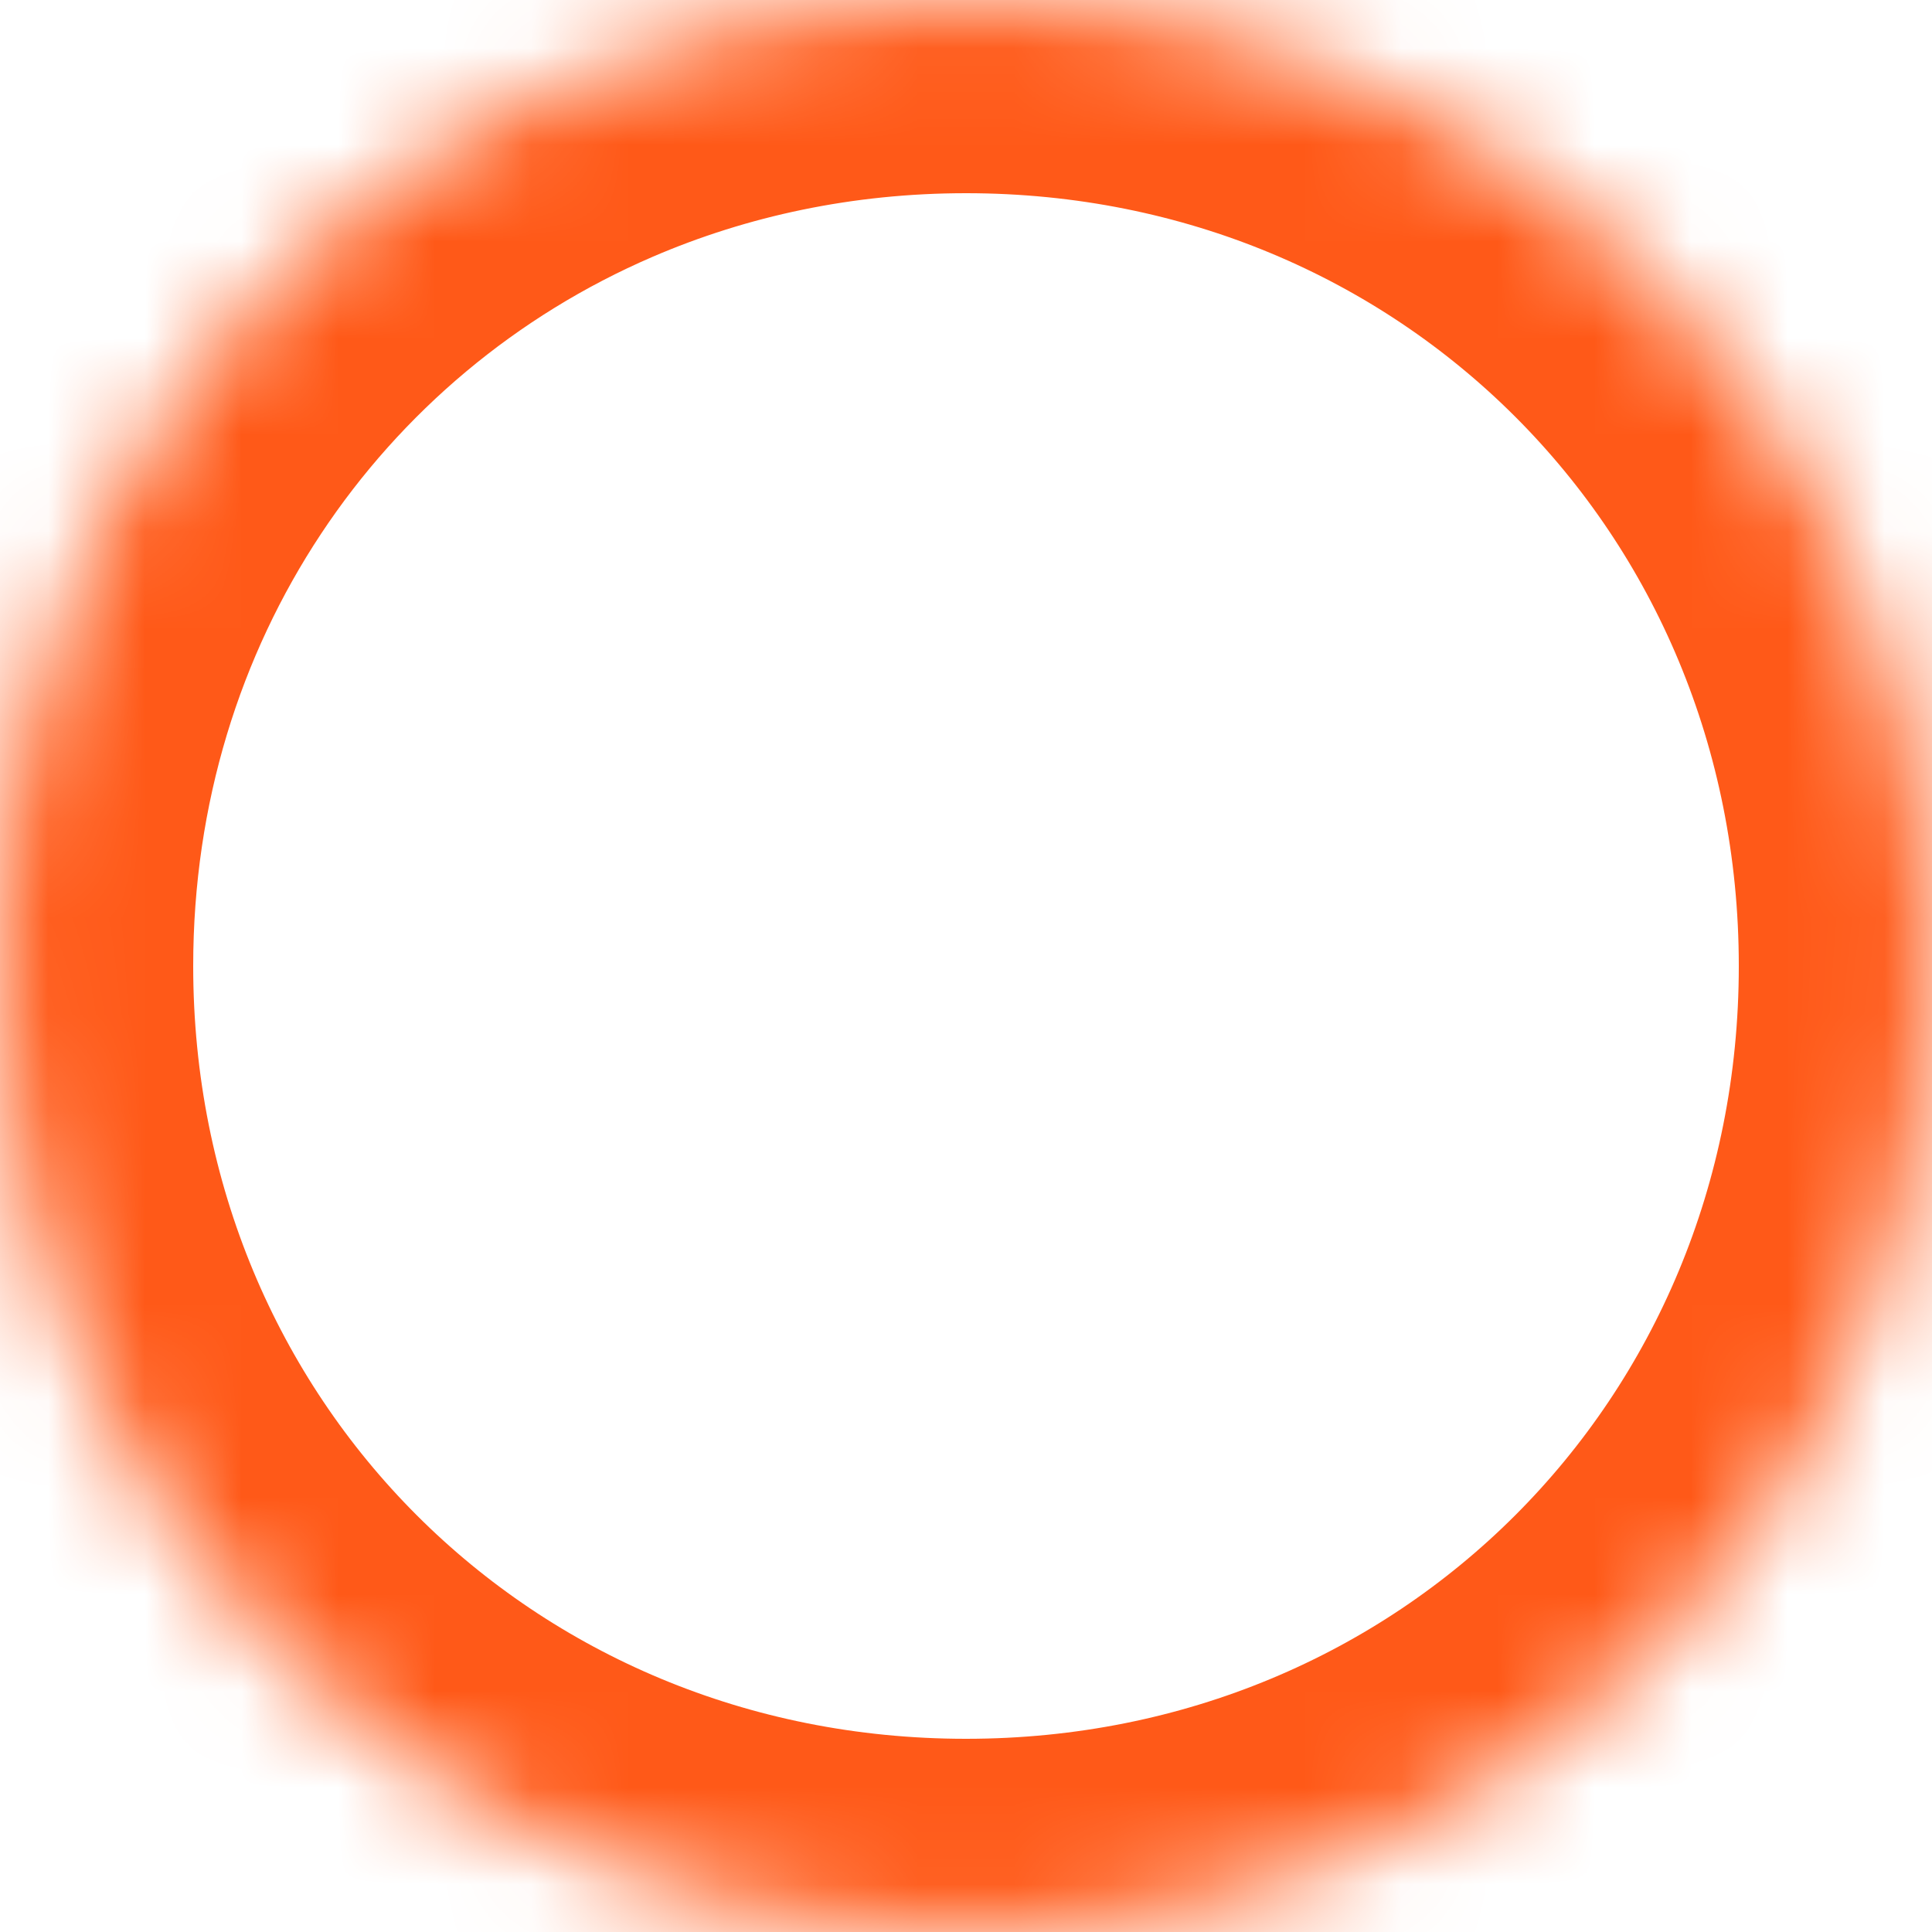 ﻿<?xml version="1.0" encoding="utf-8"?>
<svg version="1.1" xmlns:xlink="http://www.w3.org/1999/xlink" width="20px" height="20px" xmlns="http://www.w3.org/2000/svg">
  <defs>
    <mask fill="white" id="clip1">
      <path d="M 10 20  C 4.4 20  0 15.6  0 10  C 0 5.842  2.425 2.346  5.966 0.821  C 7.195 0.292  8.558 0  10 0  C 15.6 0  20 4.4  20 10  C 20 15.6  15.6 20  10 20  Z " fill-rule="evenodd" />
    </mask>
  </defs>
  <g transform="matrix(1 0 0 1 -1012 -285 )">
    <path d="M 10 20  C 4.4 20  0 15.6  0 10  C 0 5.842  2.425 2.346  5.966 0.821  C 7.195 0.292  8.558 0  10 0  C 15.6 0  20 4.4  20 10  C 20 15.6  15.6 20  10 20  Z " fill-rule="nonzero" fill="#ffffff" stroke="none" fill-opacity="0" transform="matrix(1 0 0 1 1012 285 )" />
    <path d="M 10 20  C 4.4 20  0 15.6  0 10  C 0 5.842  2.425 2.346  5.966 0.821  C 7.195 0.292  8.558 0  10 0  C 15.6 0  20 4.4  20 10  C 20 15.6  15.6 20  10 20  Z " stroke-width="4" stroke="#ff5918" fill="none" transform="matrix(1 0 0 1 1012 285 )" mask="url(#clip1)" />
  </g>
</svg>